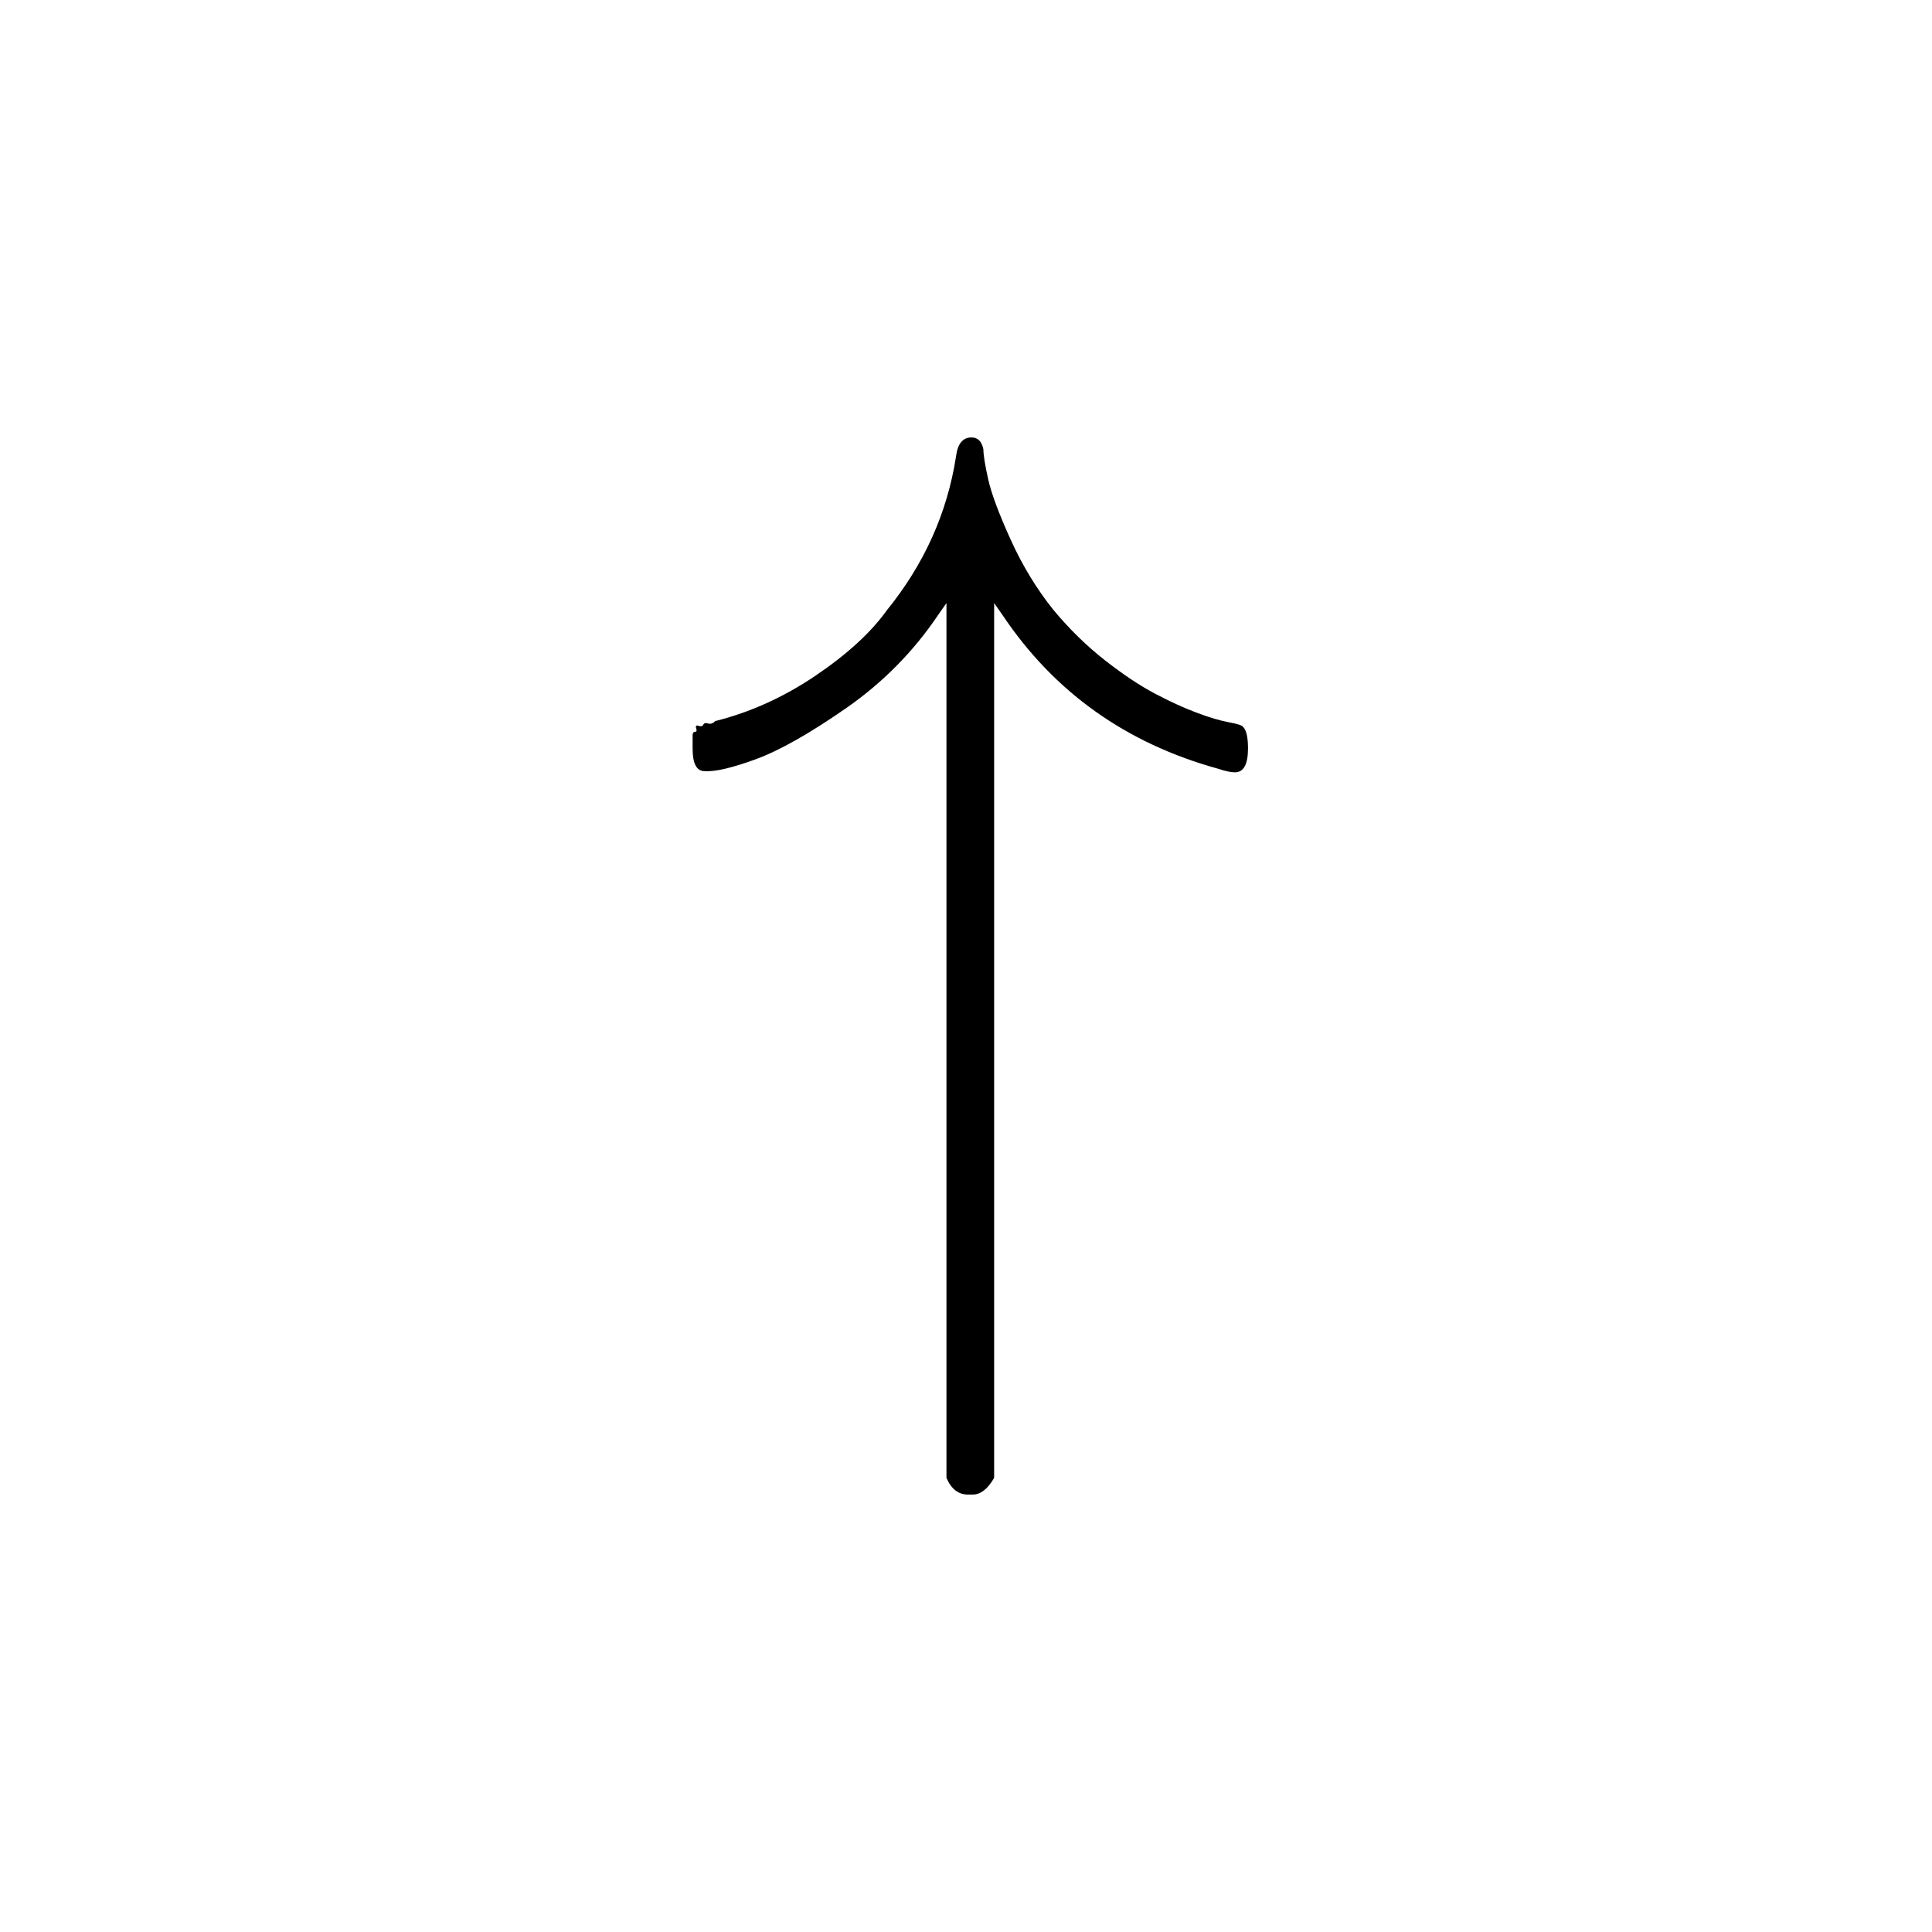 <svg width="53" height="53" viewBox="0 0 53 53" fill="none" xmlns="http://www.w3.org/2000/svg">
<g filter="url(#filter0_d)">
<rect width="52" height="52" fill="none"/>
<path d="M18.327 20.154C18.109 20.154 18 19.947 18 19.533C18 19.446 18 19.381 18 19.337C18 19.294 18 19.239 18 19.174C18 19.108 18.022 19.076 18.065 19.076C18.109 19.076 18.12 19.043 18.098 18.977C18.076 18.912 18.098 18.89 18.163 18.912C18.229 18.934 18.273 18.923 18.294 18.879C18.316 18.836 18.36 18.825 18.425 18.847C18.49 18.869 18.556 18.847 18.621 18.781C19.58 18.541 20.496 18.127 21.367 17.539C22.239 16.95 22.893 16.351 23.329 15.741C24.354 14.476 24.986 13.071 25.226 11.523C25.269 11.174 25.411 11 25.651 11C25.825 11 25.934 11.109 25.977 11.327C25.977 11.479 26.021 11.752 26.108 12.144C26.195 12.537 26.402 13.092 26.729 13.812C27.056 14.531 27.449 15.174 27.906 15.741C28.342 16.264 28.811 16.721 29.312 17.114C29.814 17.506 30.271 17.811 30.686 18.029C31.1 18.247 31.481 18.422 31.83 18.552C32.178 18.683 32.473 18.77 32.712 18.814C32.952 18.858 33.083 18.901 33.105 18.945C33.192 19.032 33.236 19.228 33.236 19.533C33.236 19.969 33.116 20.187 32.876 20.187C32.767 20.187 32.614 20.154 32.418 20.089C29.89 19.392 27.917 17.986 26.501 15.871L26.272 15.544V39.542C26.097 39.847 25.901 40 25.683 40H25.618H25.552C25.291 40 25.095 39.847 24.964 39.542V15.544L24.735 15.871C24.059 16.874 23.22 17.724 22.218 18.422C21.215 19.119 20.387 19.588 19.733 19.828C19.079 20.067 18.61 20.176 18.327 20.154Z" fill="black"/>
</g>
<defs>
<filter id="filter0_d" x="0" y="0" width="53" height="53" filterUnits="userSpaceOnUse" color-interpolation-filters="sRGB">
<feFlood flood-opacity="0" result="BackgroundImageFix"/>
<feColorMatrix in="SourceAlpha" type="matrix" values="0 0 0 0 0 0 0 0 0 0 0 0 0 0 0 0 0 0 127 0" result="hardAlpha"/>
<feOffset dx="1" dy="1"/>
<feColorMatrix type="matrix" values="0 0 0 0 0 0 0 0 0 0 0 0 0 0 0 0 0 0 0.25 0"/>
<feBlend mode="normal" in2="BackgroundImageFix" result="effect1_dropShadow"/>
<feBlend mode="normal" in="SourceGraphic" in2="effect1_dropShadow" result="shape"/>
</filter>
</defs>
</svg>
